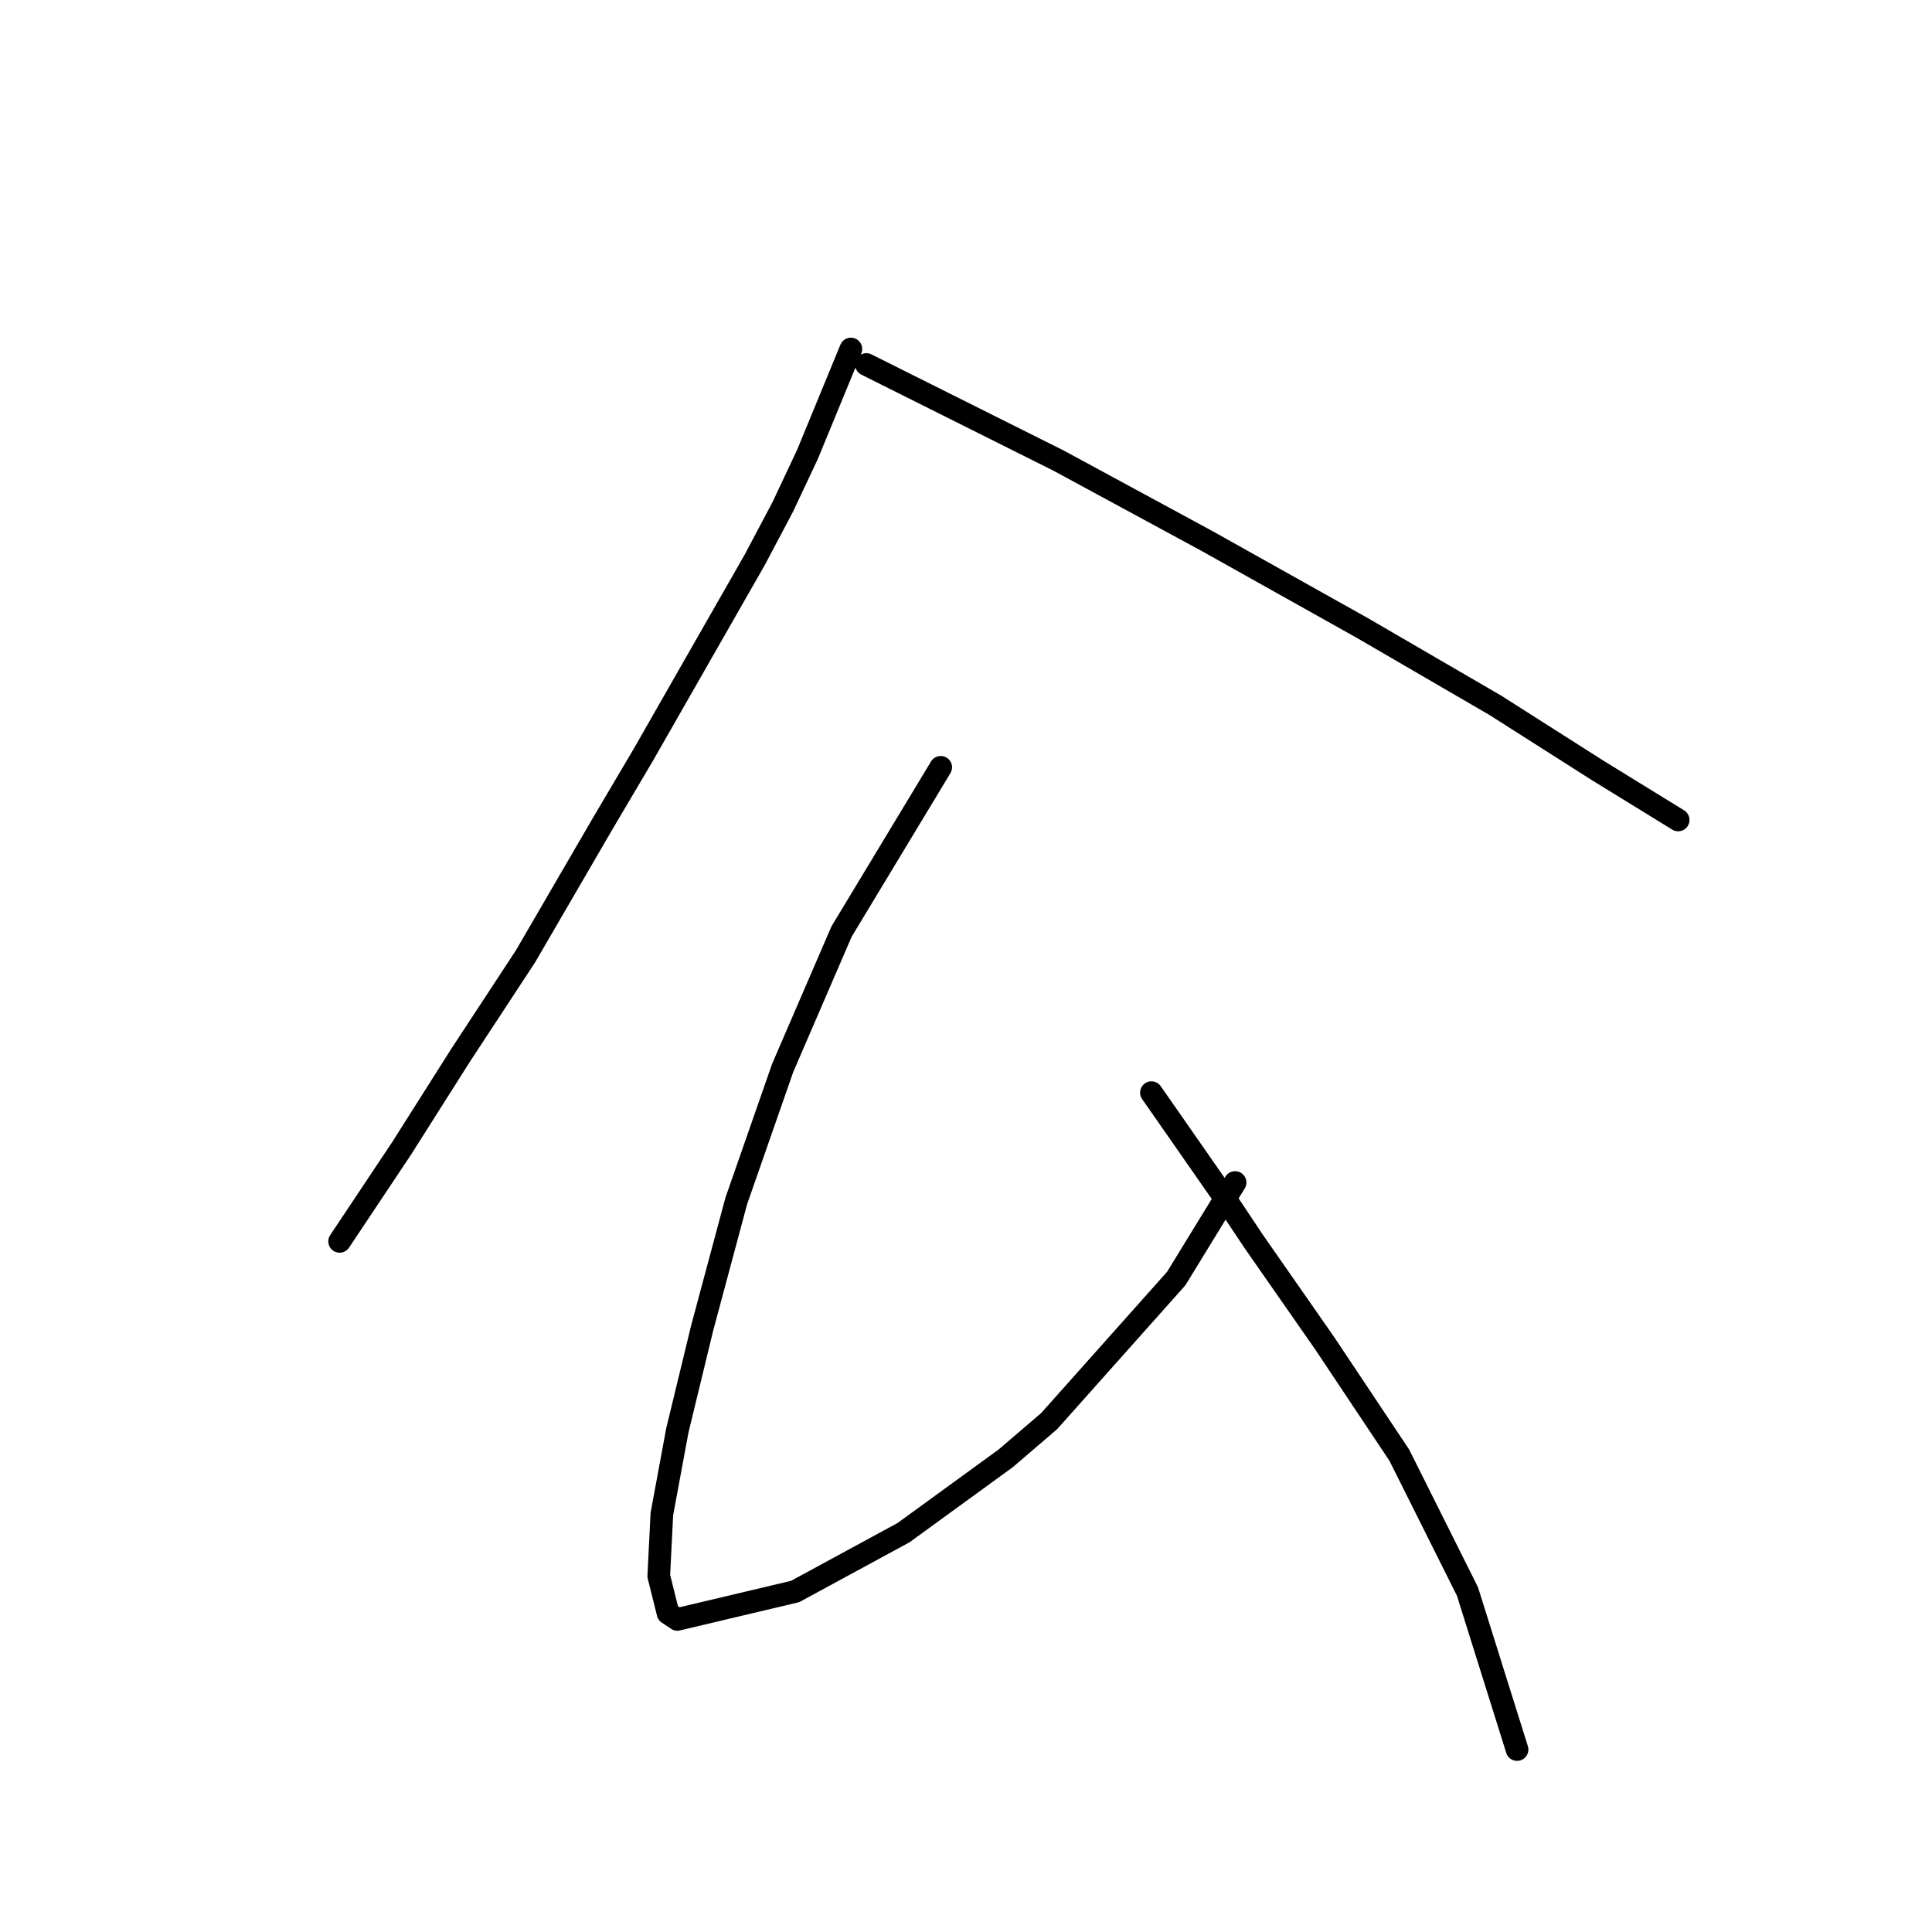 <?xml version="1.0" standalone="no"?>
    <svg width="256" height="256" xmlns="http://www.w3.org/2000/svg" version="1.1">
    <polyline stroke="black" stroke-width="3" stroke-linecap="round" fill="transparent" stroke-linejoin="round" points="112.745 46.244 106.997 60.204 103.712 67.184 100.017 74.163 85.237 100.029 79.899 109.062 69.635 126.716 61.013 139.855 53.212 152.172 49.927 157.099 45.001 164.489 45.001 164.489 " />
        <polyline stroke="black" stroke-width="3" stroke-linecap="round" fill="transparent" stroke-linejoin="round" points="114.798 48.297 140.253 61.025 159.961 71.7 180.489 83.196 198.144 93.46 211.692 102.082 222.367 108.651 222.367 108.651 " />
        <polyline stroke="black" stroke-width="3" stroke-linecap="round" fill="transparent" stroke-linejoin="round" points="124.651 101.672 111.513 123.432 103.712 141.497 97.554 159.151 93.037 175.985 89.753 189.534 87.7 200.619 87.289 208.831 88.521 213.757 89.753 214.579 105.355 210.883 119.725 203.083 133.273 193.229 139.021 188.302 155.855 169.416 163.656 156.688 163.656 156.688 " />
        <polyline stroke="black" stroke-width="3" stroke-linecap="round" fill="transparent" stroke-linejoin="round" points="152.57 144.781 162.013 158.33 166.119 164.489 175.562 178.038 185.416 192.818 194.448 210.883 201.018 231.823 201.018 231.823 " />
        </svg>